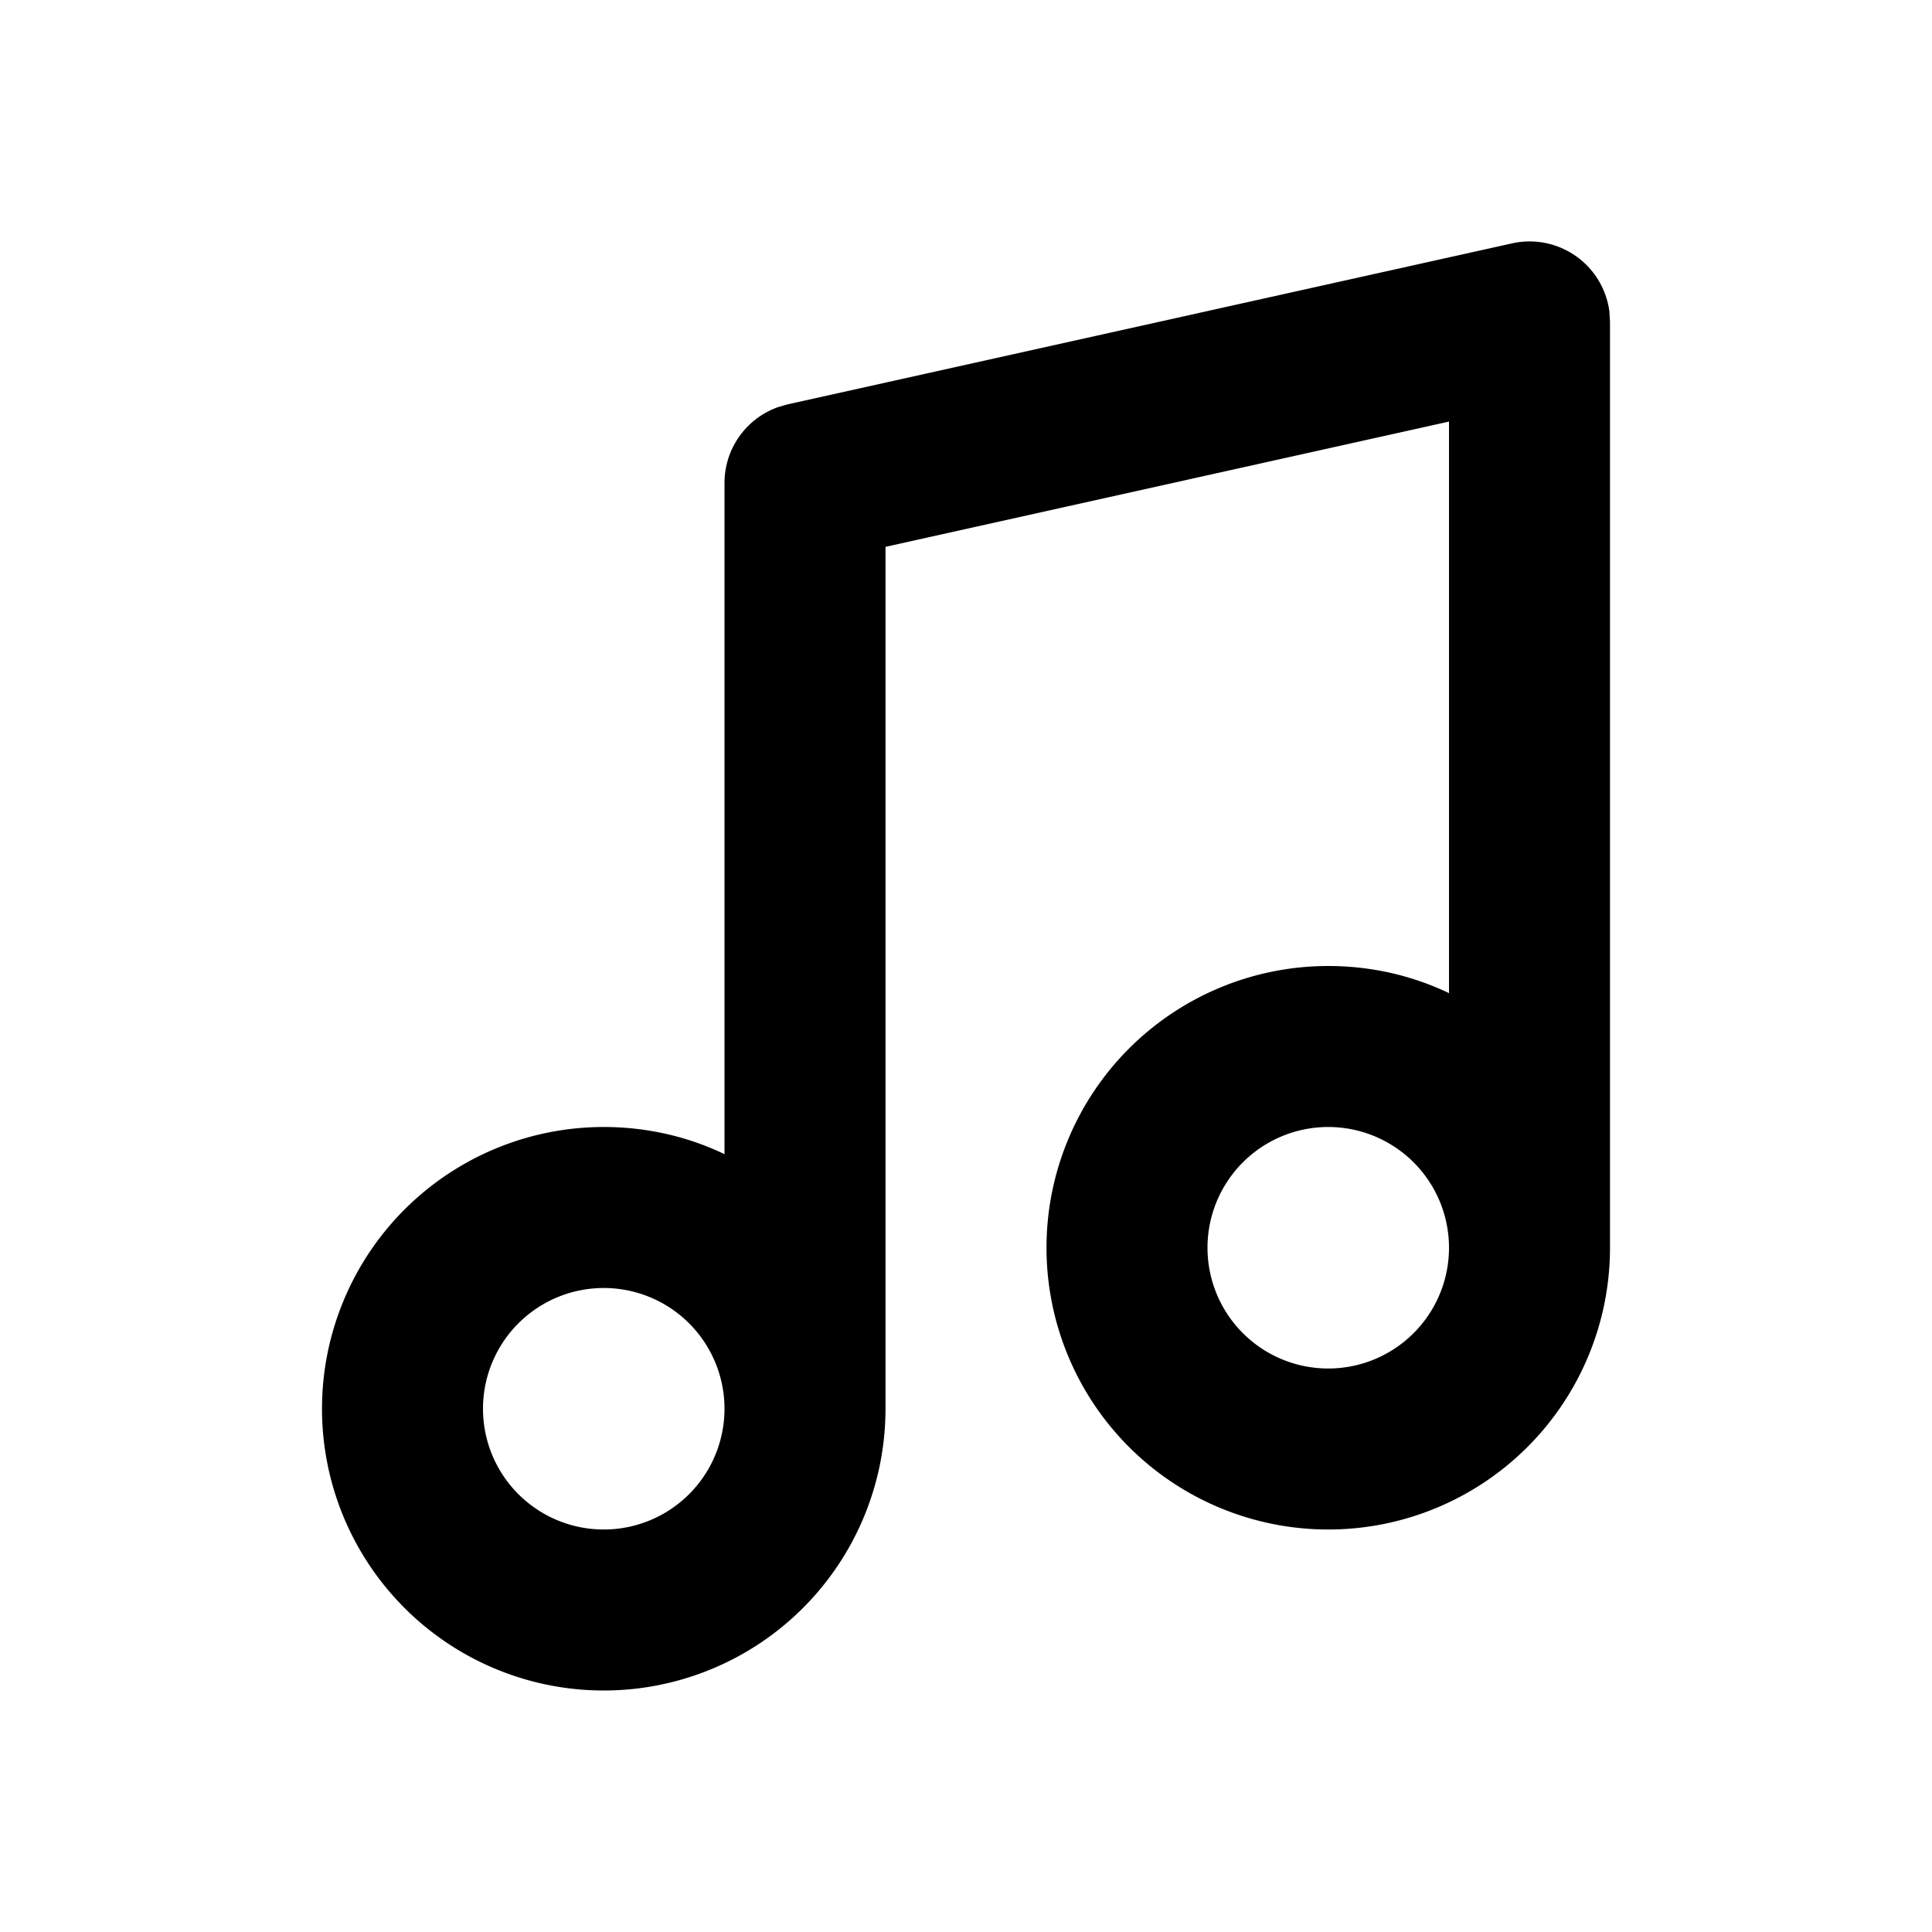 <svg class="gi gi-music-outline" width="1em" height="1em" viewBox="0 0 24 24" fill="currentColor" xmlns="http://www.w3.org/2000/svg">
  <path d="M19.993 3.882L20 4v11.5a3.5 3.5 0 1 1-7 0 3.5 3.5 0 0 1 3.5-3.5c.537 0 1.046.12 1.5.337v-7.1l-7 1.556V17.5a3.5 3.5 0 1 1-7 0A3.5 3.5 0 0 1 7.5 14c.537 0 1.046.12 1.5.337V6a1 1 0 0 1 .672-.945l.112-.032 9-2a1 1 0 0 1 1.21.858zM7.5 16a1.5 1.5 0 1 0 0 3 1.5 1.5 0 1 0 0-3zm9-2a1.5 1.5 0 1 0 0 3 1.5 1.5 0 1 0 0-3z"/>
</svg>
